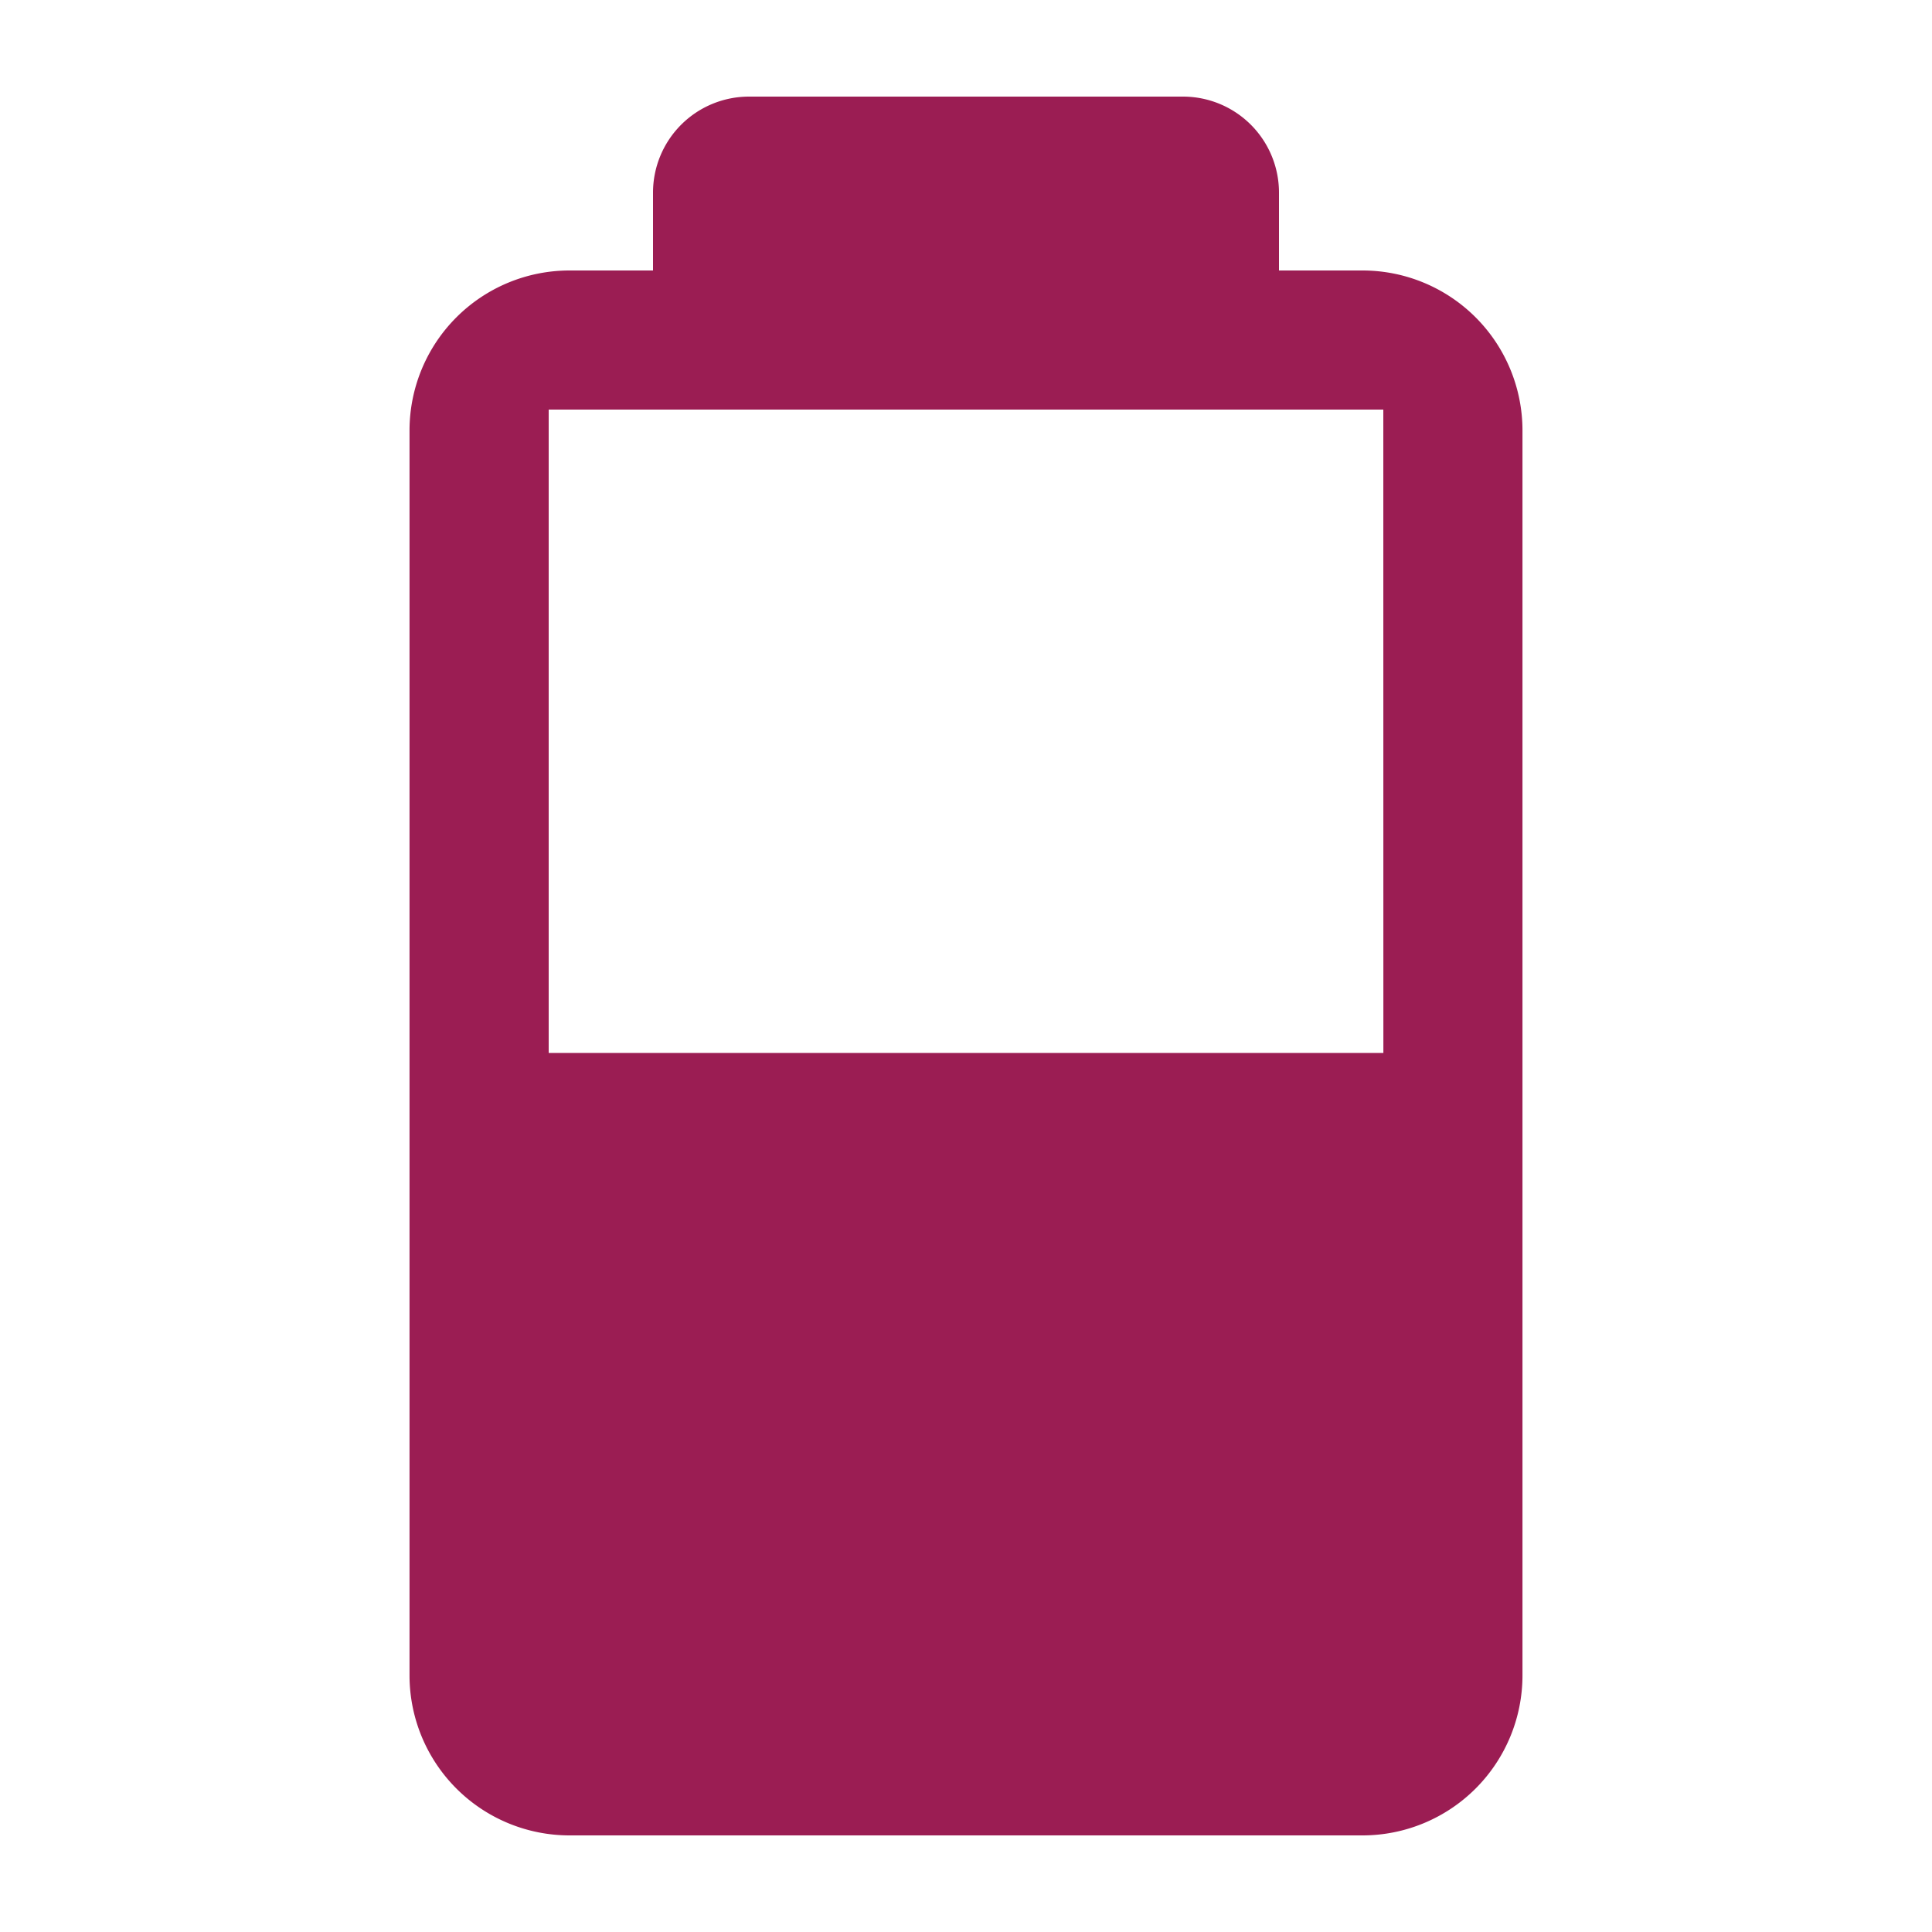 <svg xmlns="http://www.w3.org/2000/svg" viewBox="0 0 960 960"><defs><style>.cls-1{fill:#9b1d53;}</style></defs><title>Battery-50</title><g id="Layer_2" data-name="Layer 2"><path class="cls-1" d="M677,134.4H635.52V95.72A47.72,47.72,0,0,0,587.8,48H372.2a47.72,47.72,0,0,0-47.72,47.72V134.4H283a79.51,79.51,0,0,0-79.51,79.51V832.49A79.51,79.51,0,0,0,283,912H677a79.51,79.51,0,0,0,79.51-79.51V213.91A79.51,79.51,0,0,0,677,134.4Zm10.39,388.8H272.64V203.52H687.36Z"/></g></svg>